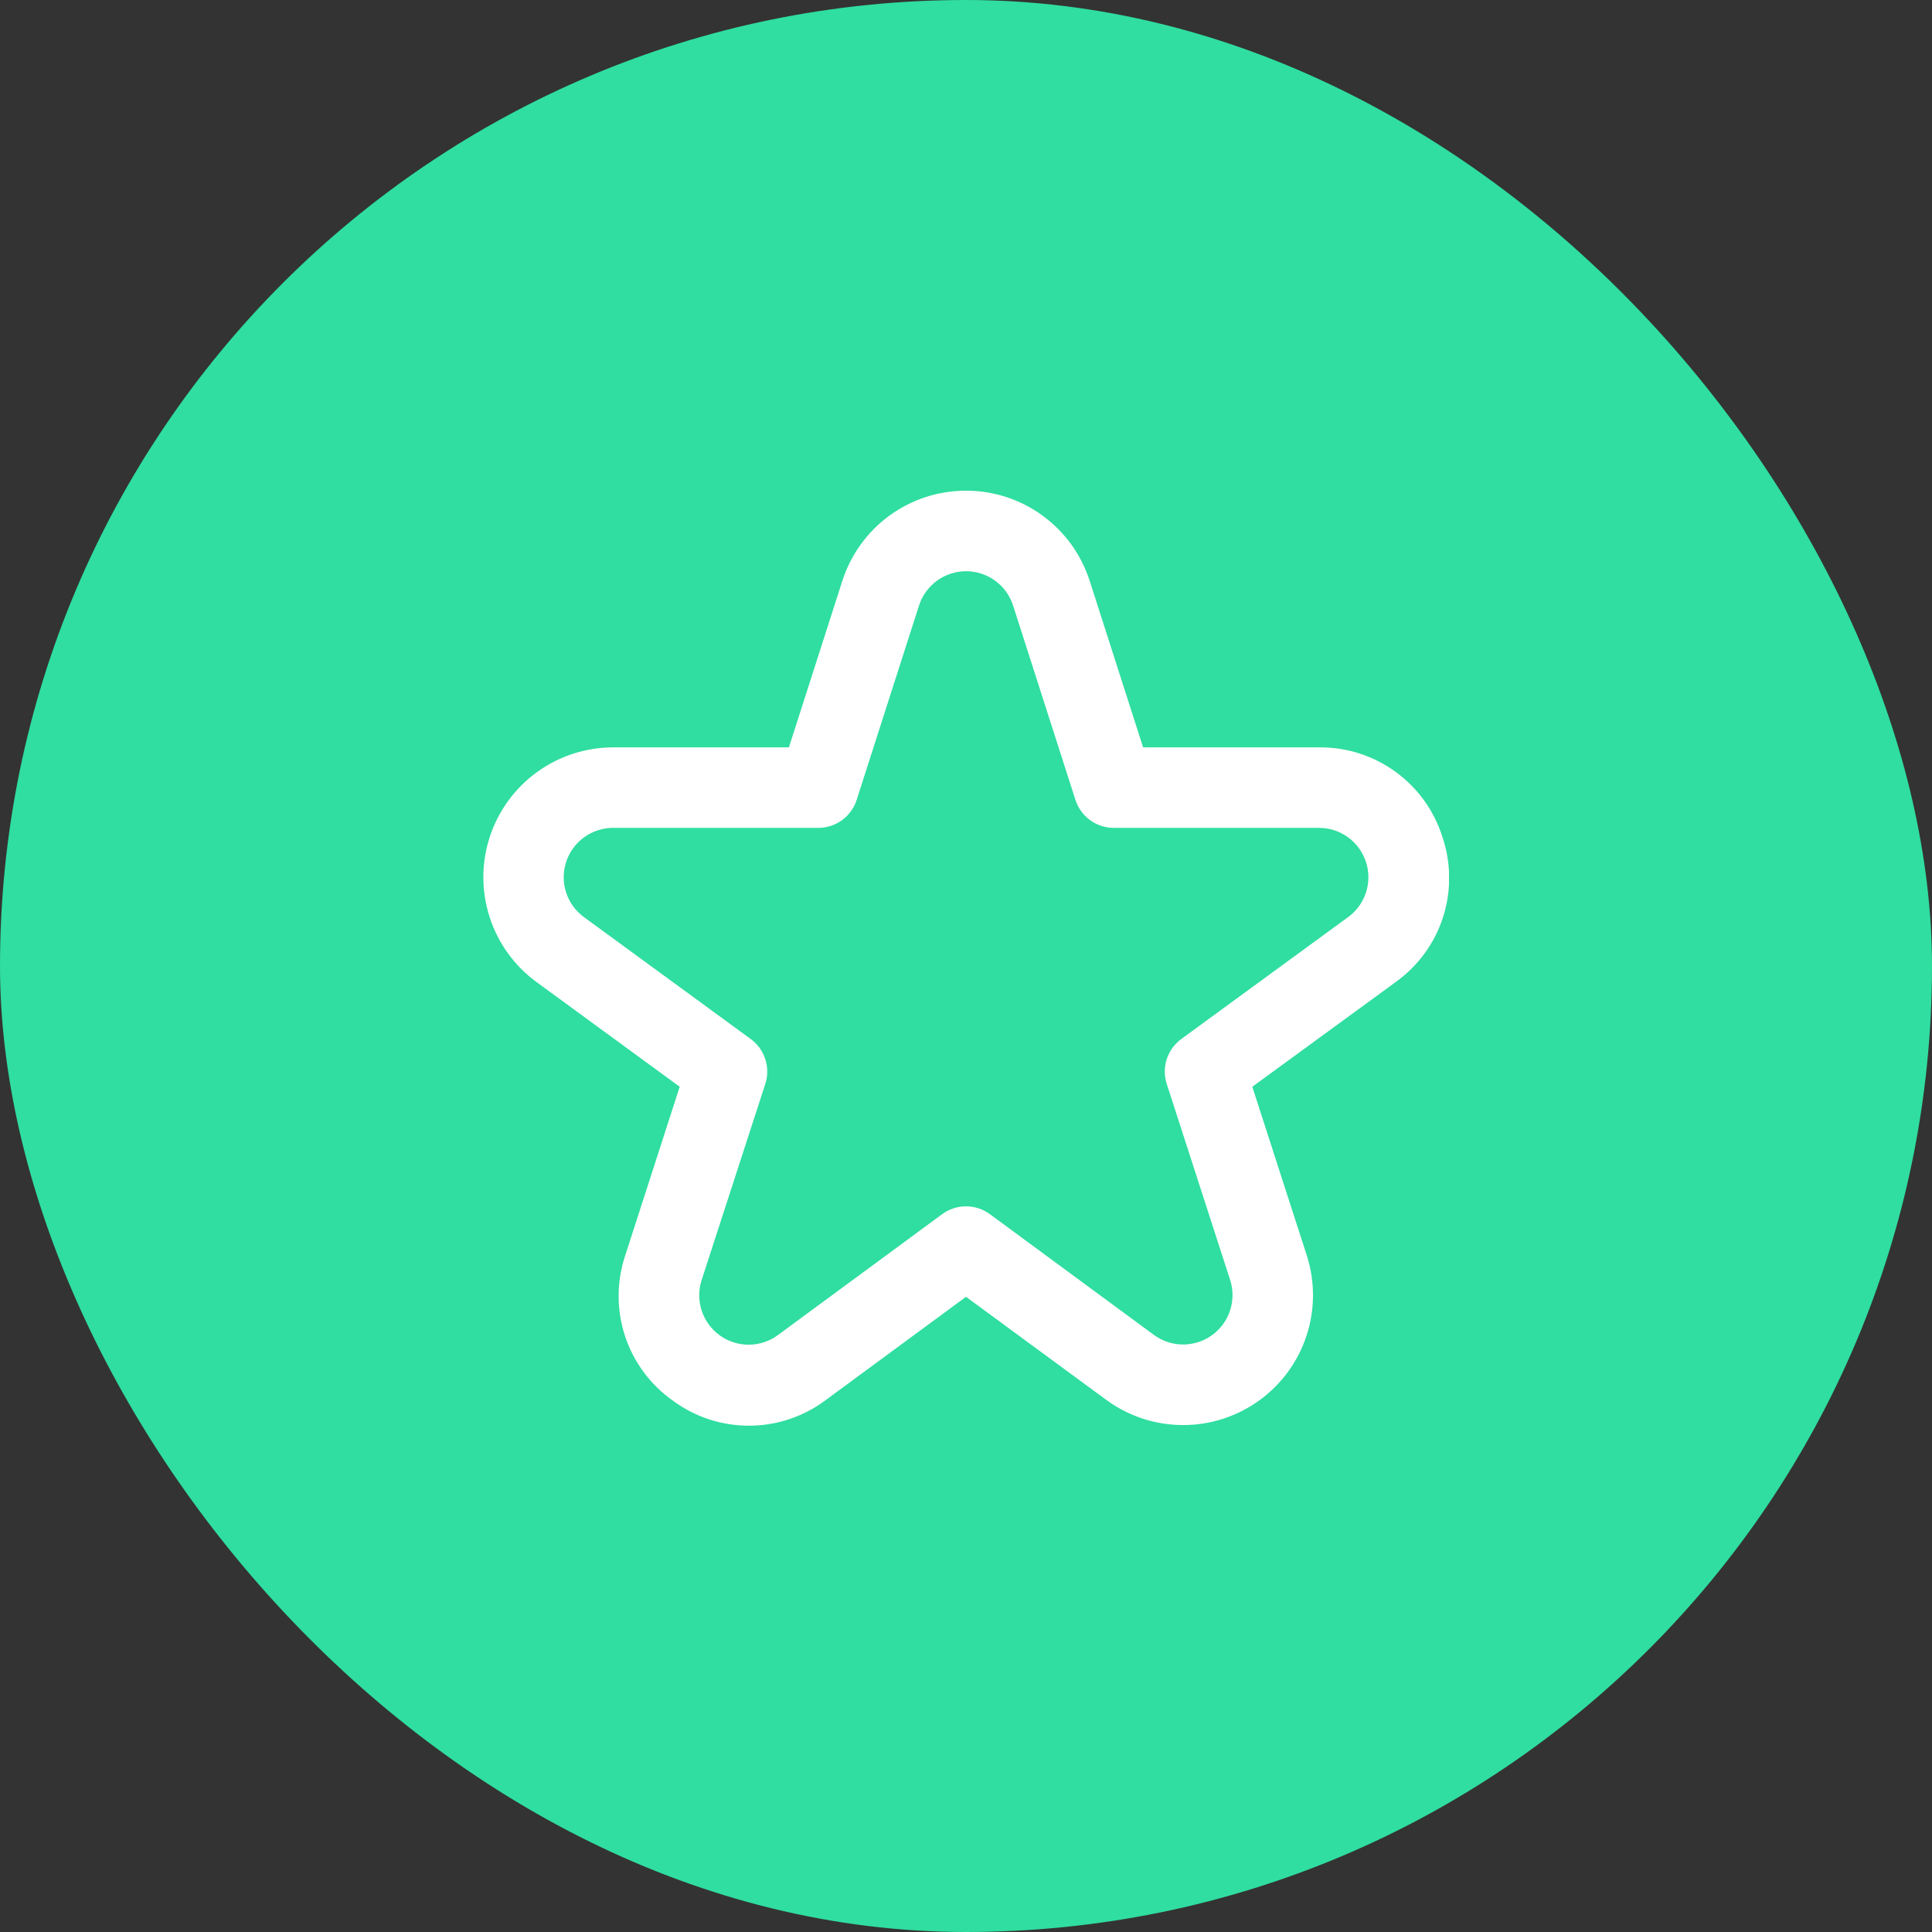 <svg width="80" height="80" viewBox="0 0 80 80" fill="none" xmlns="http://www.w3.org/2000/svg">
<rect x="0" y="0" width="80" height="80" fill="#333333" stroke="none"/>
<rect width="80" height="80" rx="40" fill="#2FDEA0"/>
<g clip-path="url(#clip0_496_68394)">
<path d="M59.727 34.657C59.386 33.572 58.705 32.625 57.784 31.957C56.864 31.289 55.753 30.934 54.615 30.947H47.334L45.122 24.053C44.774 22.968 44.091 22.022 43.17 21.35C42.25 20.678 41.14 20.317 40 20.317C38.861 20.317 37.751 20.678 36.83 21.35C35.91 22.022 35.227 22.968 34.879 24.053L32.667 30.947H25.385C24.252 30.948 23.147 31.308 22.23 31.975C21.313 32.642 20.63 33.581 20.279 34.659C19.928 35.737 19.926 36.898 20.275 37.977C20.623 39.056 21.303 39.998 22.219 40.667L28.145 45L25.892 51.978C25.528 53.061 25.523 54.232 25.879 55.317C26.234 56.402 26.931 57.343 27.865 58C28.783 58.678 29.896 59.041 31.037 59.035C32.178 59.03 33.287 58.656 34.199 57.968L40 53.698L45.804 57.963C46.72 58.637 47.827 59.004 48.964 59.009C50.102 59.015 51.212 58.659 52.135 57.994C53.058 57.329 53.746 56.388 54.101 55.307C54.455 54.227 54.458 53.061 54.109 51.978L51.855 45L57.789 40.667C58.714 40.006 59.403 39.065 59.752 37.982C60.101 36.9 60.092 35.734 59.727 34.657ZM55.822 37.975L48.915 43.023C48.632 43.23 48.421 43.522 48.312 43.856C48.204 44.19 48.204 44.549 48.312 44.883L50.937 53C51.07 53.412 51.069 53.855 50.934 54.266C50.799 54.677 50.537 55.035 50.186 55.287C49.835 55.54 49.413 55.675 48.98 55.673C48.548 55.671 48.127 55.531 47.779 55.275L40.987 50.275C40.701 50.065 40.355 49.952 40 49.952C39.645 49.952 39.3 50.065 39.014 50.275L32.222 55.275C31.874 55.535 31.452 55.677 31.017 55.681C30.583 55.685 30.159 55.55 29.806 55.297C29.453 55.043 29.19 54.684 29.055 54.271C28.92 53.858 28.92 53.413 29.055 53L31.689 44.883C31.797 44.549 31.797 44.19 31.688 43.856C31.58 43.522 31.369 43.23 31.085 43.023L24.179 37.975C23.831 37.72 23.572 37.362 23.44 36.952C23.308 36.542 23.309 36.1 23.443 35.69C23.577 35.28 23.837 34.923 24.185 34.67C24.534 34.417 24.954 34.28 25.385 34.28H33.885C34.238 34.28 34.582 34.168 34.867 33.96C35.152 33.752 35.364 33.459 35.472 33.123L38.055 25.072C38.188 24.66 38.448 24.3 38.798 24.045C39.148 23.791 39.569 23.653 40.002 23.653C40.435 23.653 40.856 23.791 41.206 24.045C41.556 24.3 41.816 24.66 41.949 25.072L44.532 33.123C44.64 33.459 44.852 33.752 45.137 33.96C45.422 34.168 45.766 34.28 46.119 34.28H54.619C55.05 34.28 55.47 34.417 55.819 34.67C56.167 34.923 56.427 35.28 56.561 35.69C56.695 36.1 56.696 36.542 56.564 36.952C56.432 37.362 56.173 37.72 55.825 37.975H55.822Z" fill="white"/>
</g>
<defs>
<clipPath id="clip0_496_68394">
<rect width="40" height="40" fill="white" transform="translate(20 20)"/>
</clipPath>
</defs>
</svg>
